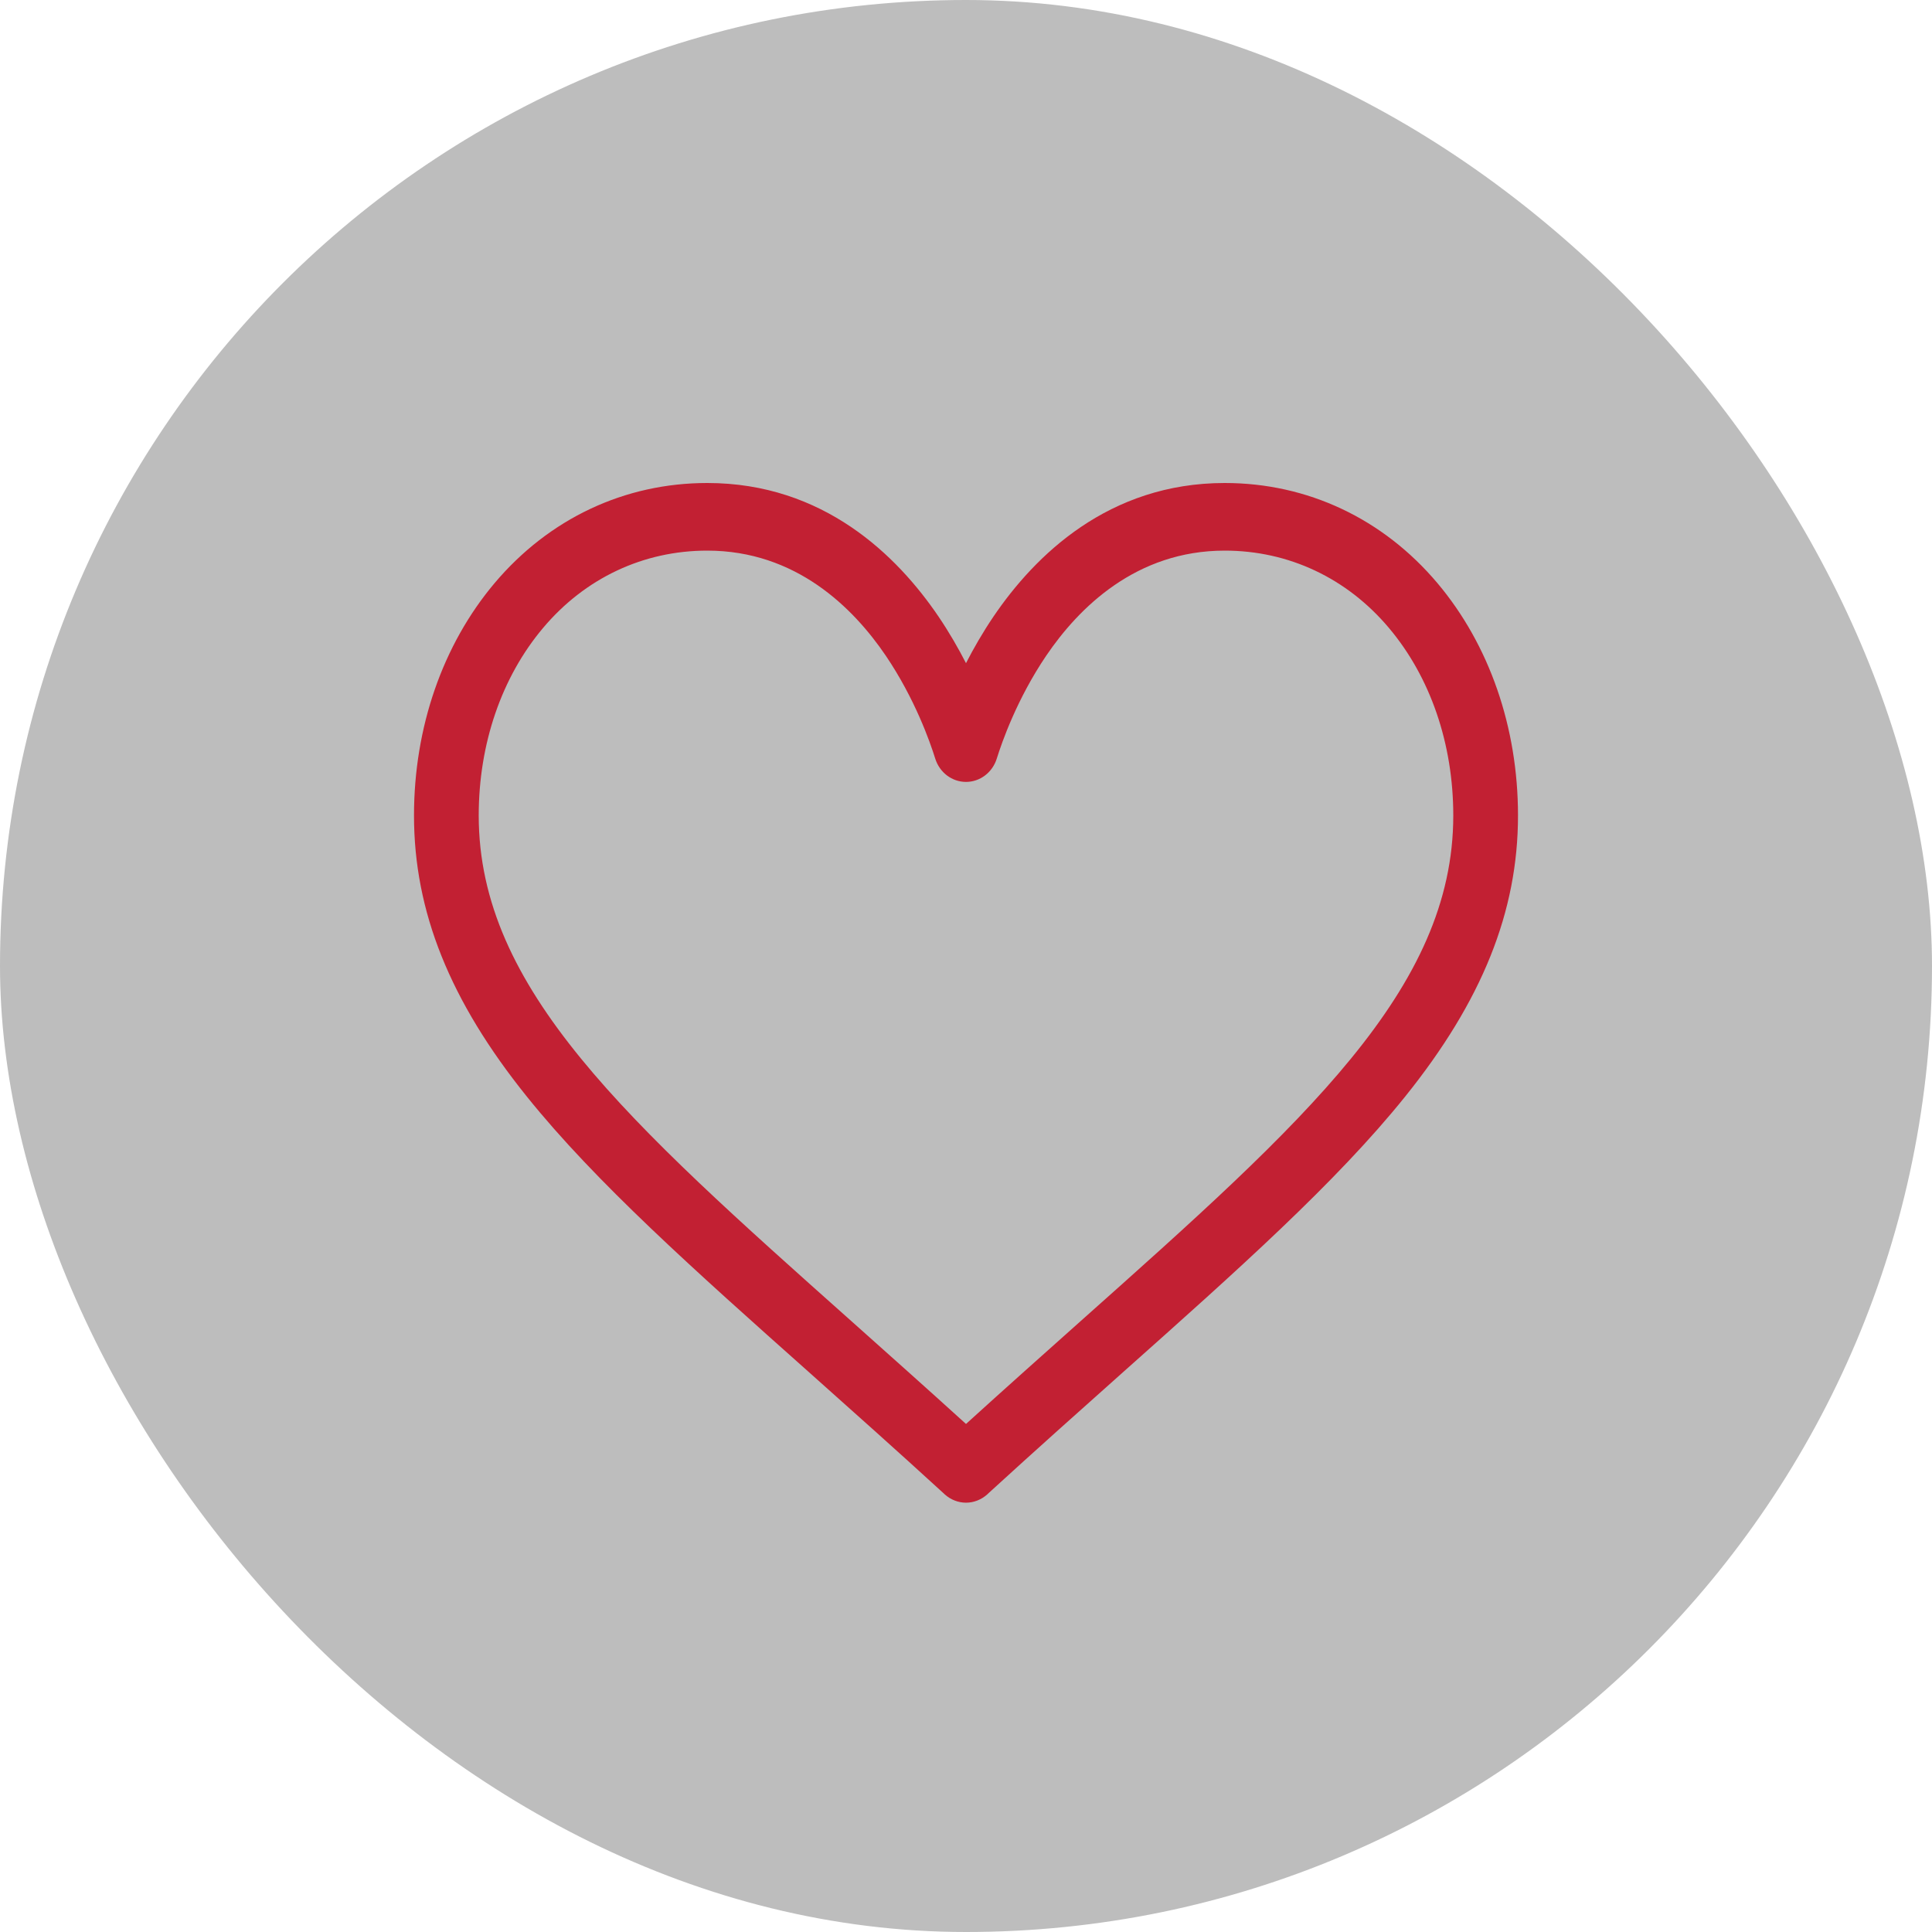 <svg width="28" height="28" viewBox="0 0 28 28" fill="none" xmlns="http://www.w3.org/2000/svg">
<rect width="28" height="28" rx="14" fill="#BDBDBD"/>
<path d="M20.833 8.452C20.044 7.516 18.949 7 17.75 7C16.064 7 14.997 8.053 14.398 8.936C14.243 9.165 14.111 9.395 14 9.611C13.889 9.395 13.757 9.165 13.602 8.936C13.003 8.053 11.936 7 10.25 7C9.051 7 7.957 7.516 7.167 8.452C6.415 9.345 6 10.541 6 11.819C6 13.211 6.52 14.506 7.636 15.893C8.633 17.134 10.068 18.412 11.73 19.892C12.349 20.444 12.989 21.014 13.671 21.638L13.691 21.657C13.78 21.737 13.89 21.778 14 21.778C14.11 21.778 14.22 21.737 14.309 21.657L14.329 21.638C15.011 21.014 15.651 20.444 16.27 19.892C17.932 18.412 19.367 17.134 20.364 15.893C21.48 14.506 22 13.211 22 11.819C22 10.541 21.585 9.345 20.833 8.452ZM15.662 19.146C15.129 19.622 14.579 20.111 14 20.637C13.421 20.111 12.871 19.622 12.338 19.146C9.086 16.249 6.938 14.335 6.938 11.819C6.938 10.78 7.269 9.814 7.871 9.1C8.479 8.378 9.324 7.98 10.25 7.98C11.535 7.98 12.366 8.808 12.837 9.502C13.259 10.125 13.479 10.753 13.554 10.994C13.617 11.196 13.797 11.332 14 11.332C14.203 11.332 14.383 11.196 14.446 10.994C14.521 10.753 14.741 10.125 15.163 9.502C15.634 8.808 16.465 7.98 17.75 7.98C18.676 7.98 19.521 8.378 20.129 9.1C20.731 9.814 21.062 10.78 21.062 11.819C21.062 14.335 18.914 16.249 15.662 19.146Z" fill="#C22033"/>
</svg>
